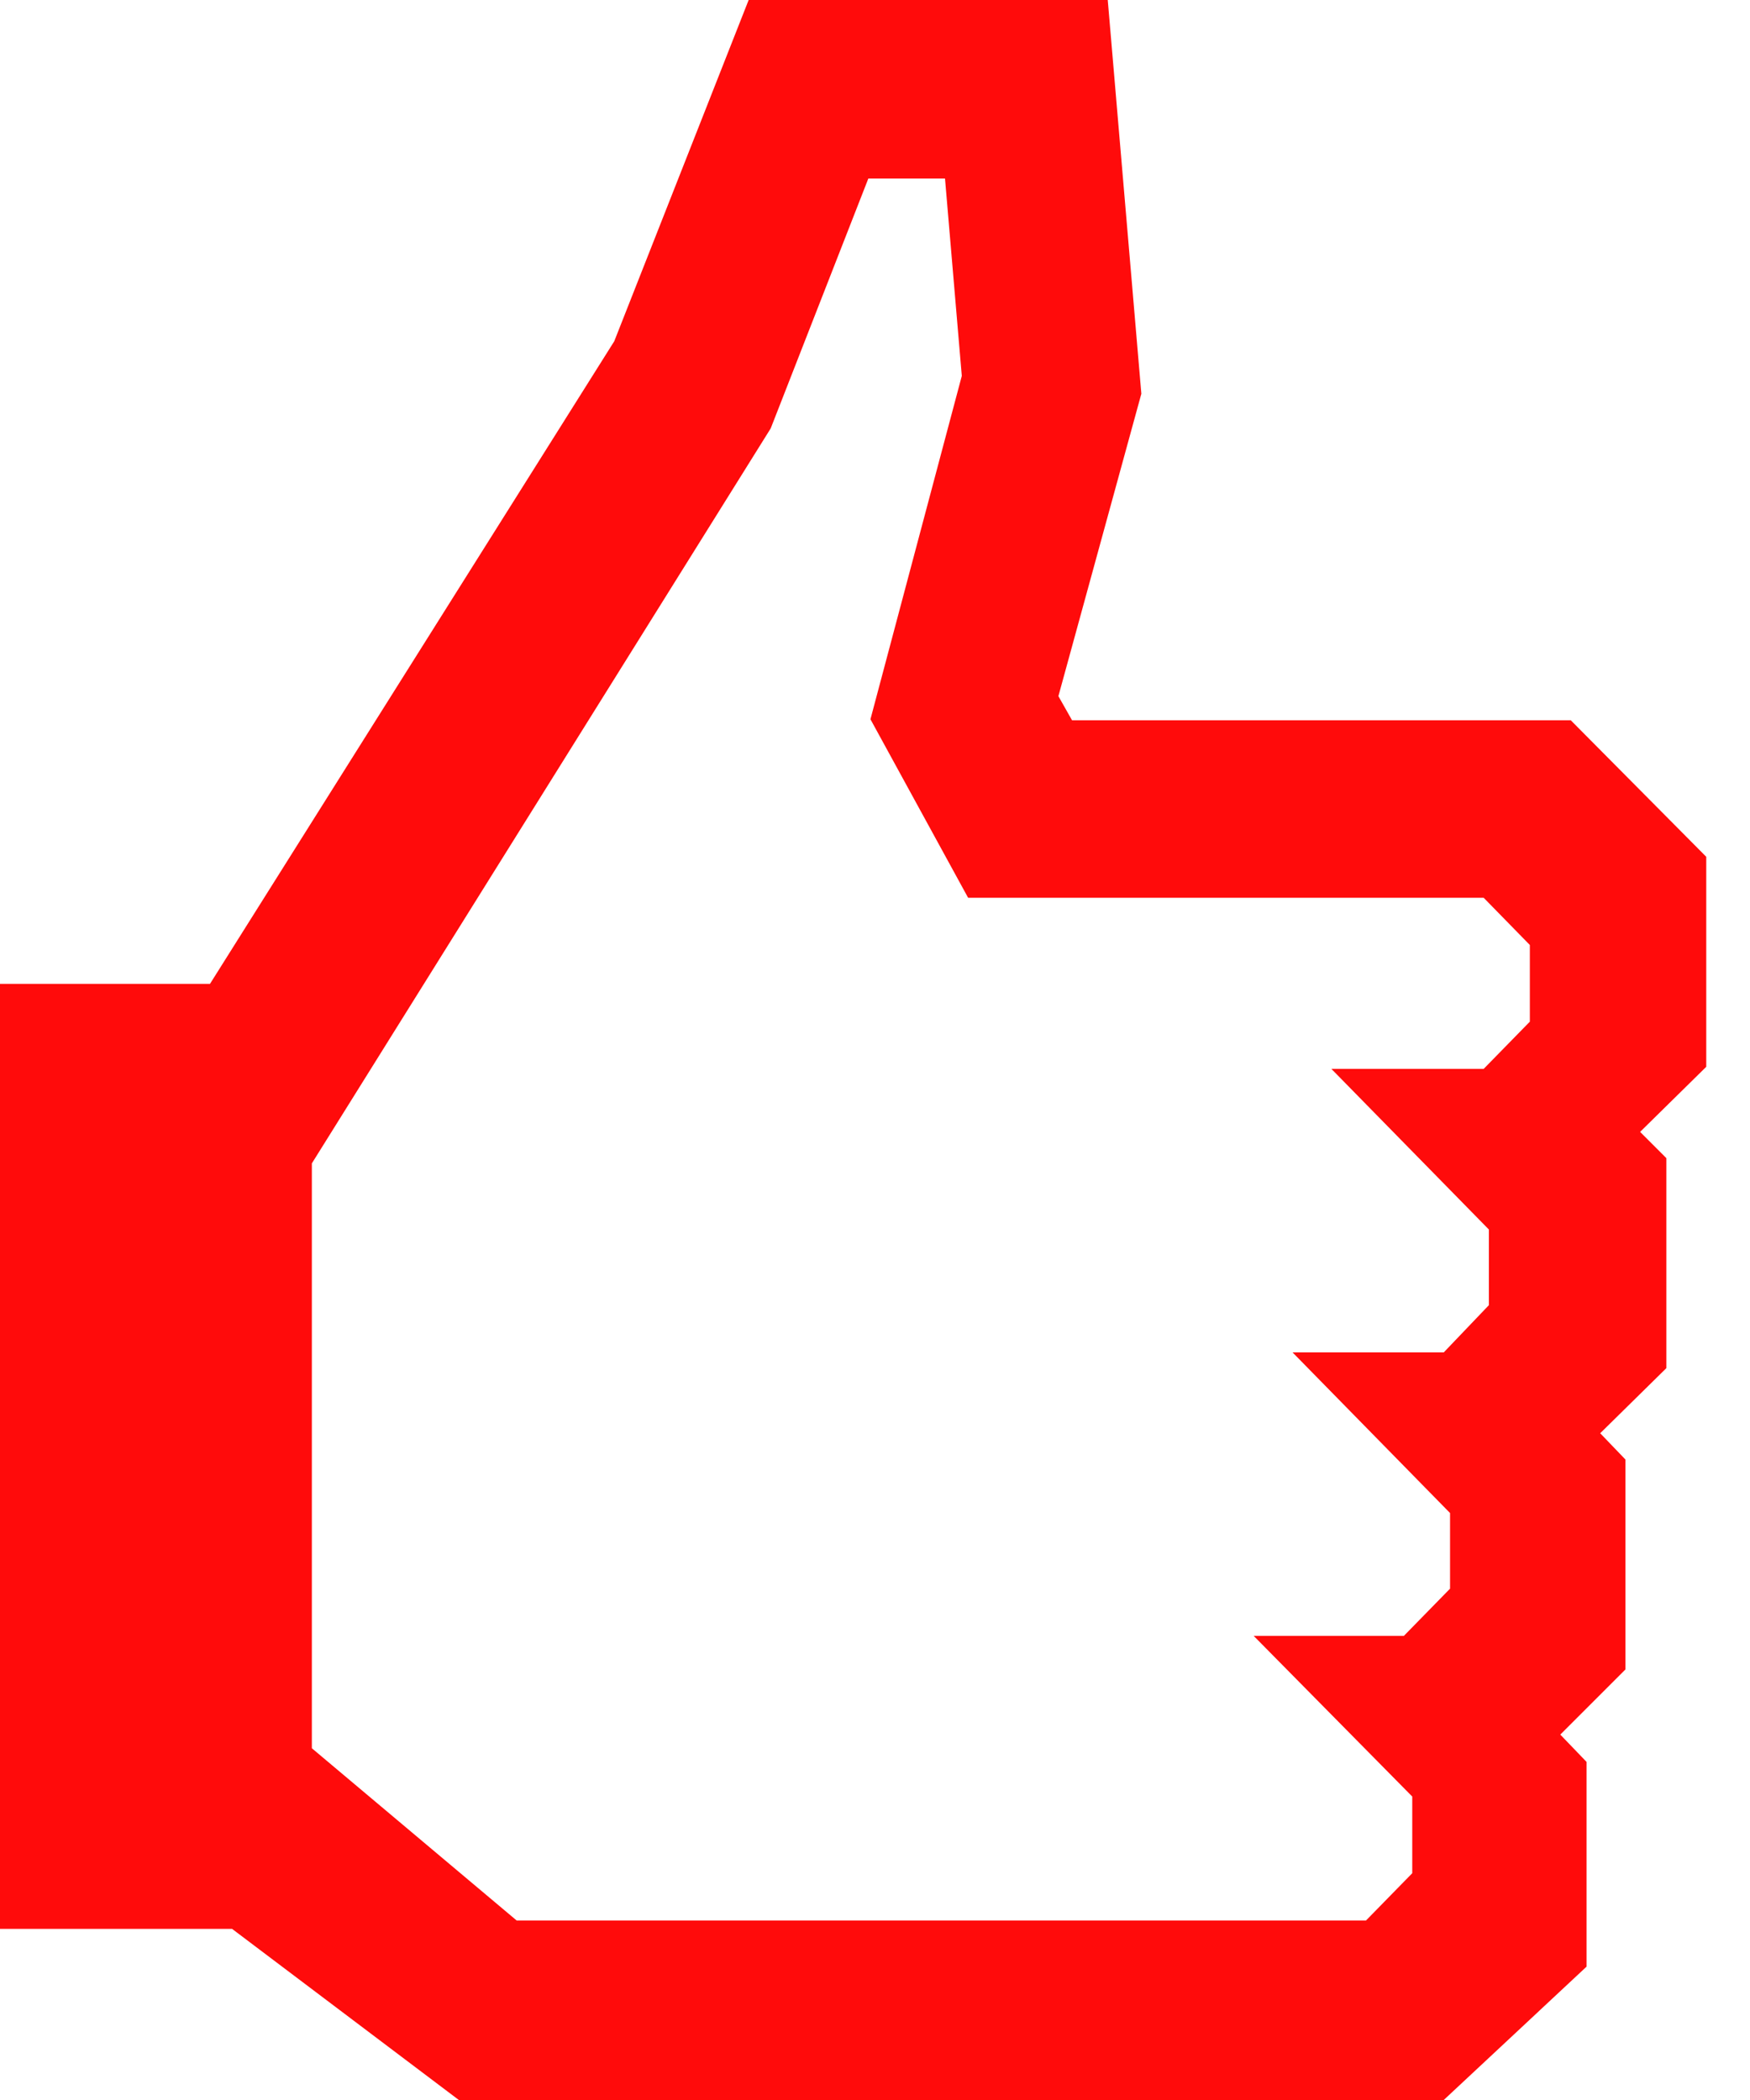 <svg width="20" height="24" fill="none" xmlns="http://www.w3.org/2000/svg"><path d="M16.5 24H5.244l-2.592-1.956H0v-10.8h2.4L7.02 3.9 8.556 0h4.104l.384 4.5-.948 3.456.156.276h5.7l1.548 1.56v2.4l-.756.744.3.3v2.4l-.756.744.288.3v2.4l-.744.744.3.312v2.34L16.5 24ZM5.904 21.948h9.708l.528-.54v-.876l-1.812-1.836h1.716l.528-.54v-.864l-1.8-1.836H16.5l.516-.54v-.864l-1.8-1.836h1.74l.528-.54V10.8l-.528-.54h-5.892L9.948 8.22l1.044-3.924L10.8 2.04h-.876L8.808 4.896l-5.244 8.4v6.684l2.34 1.968Z" fill="#FF0B0B"/></svg>